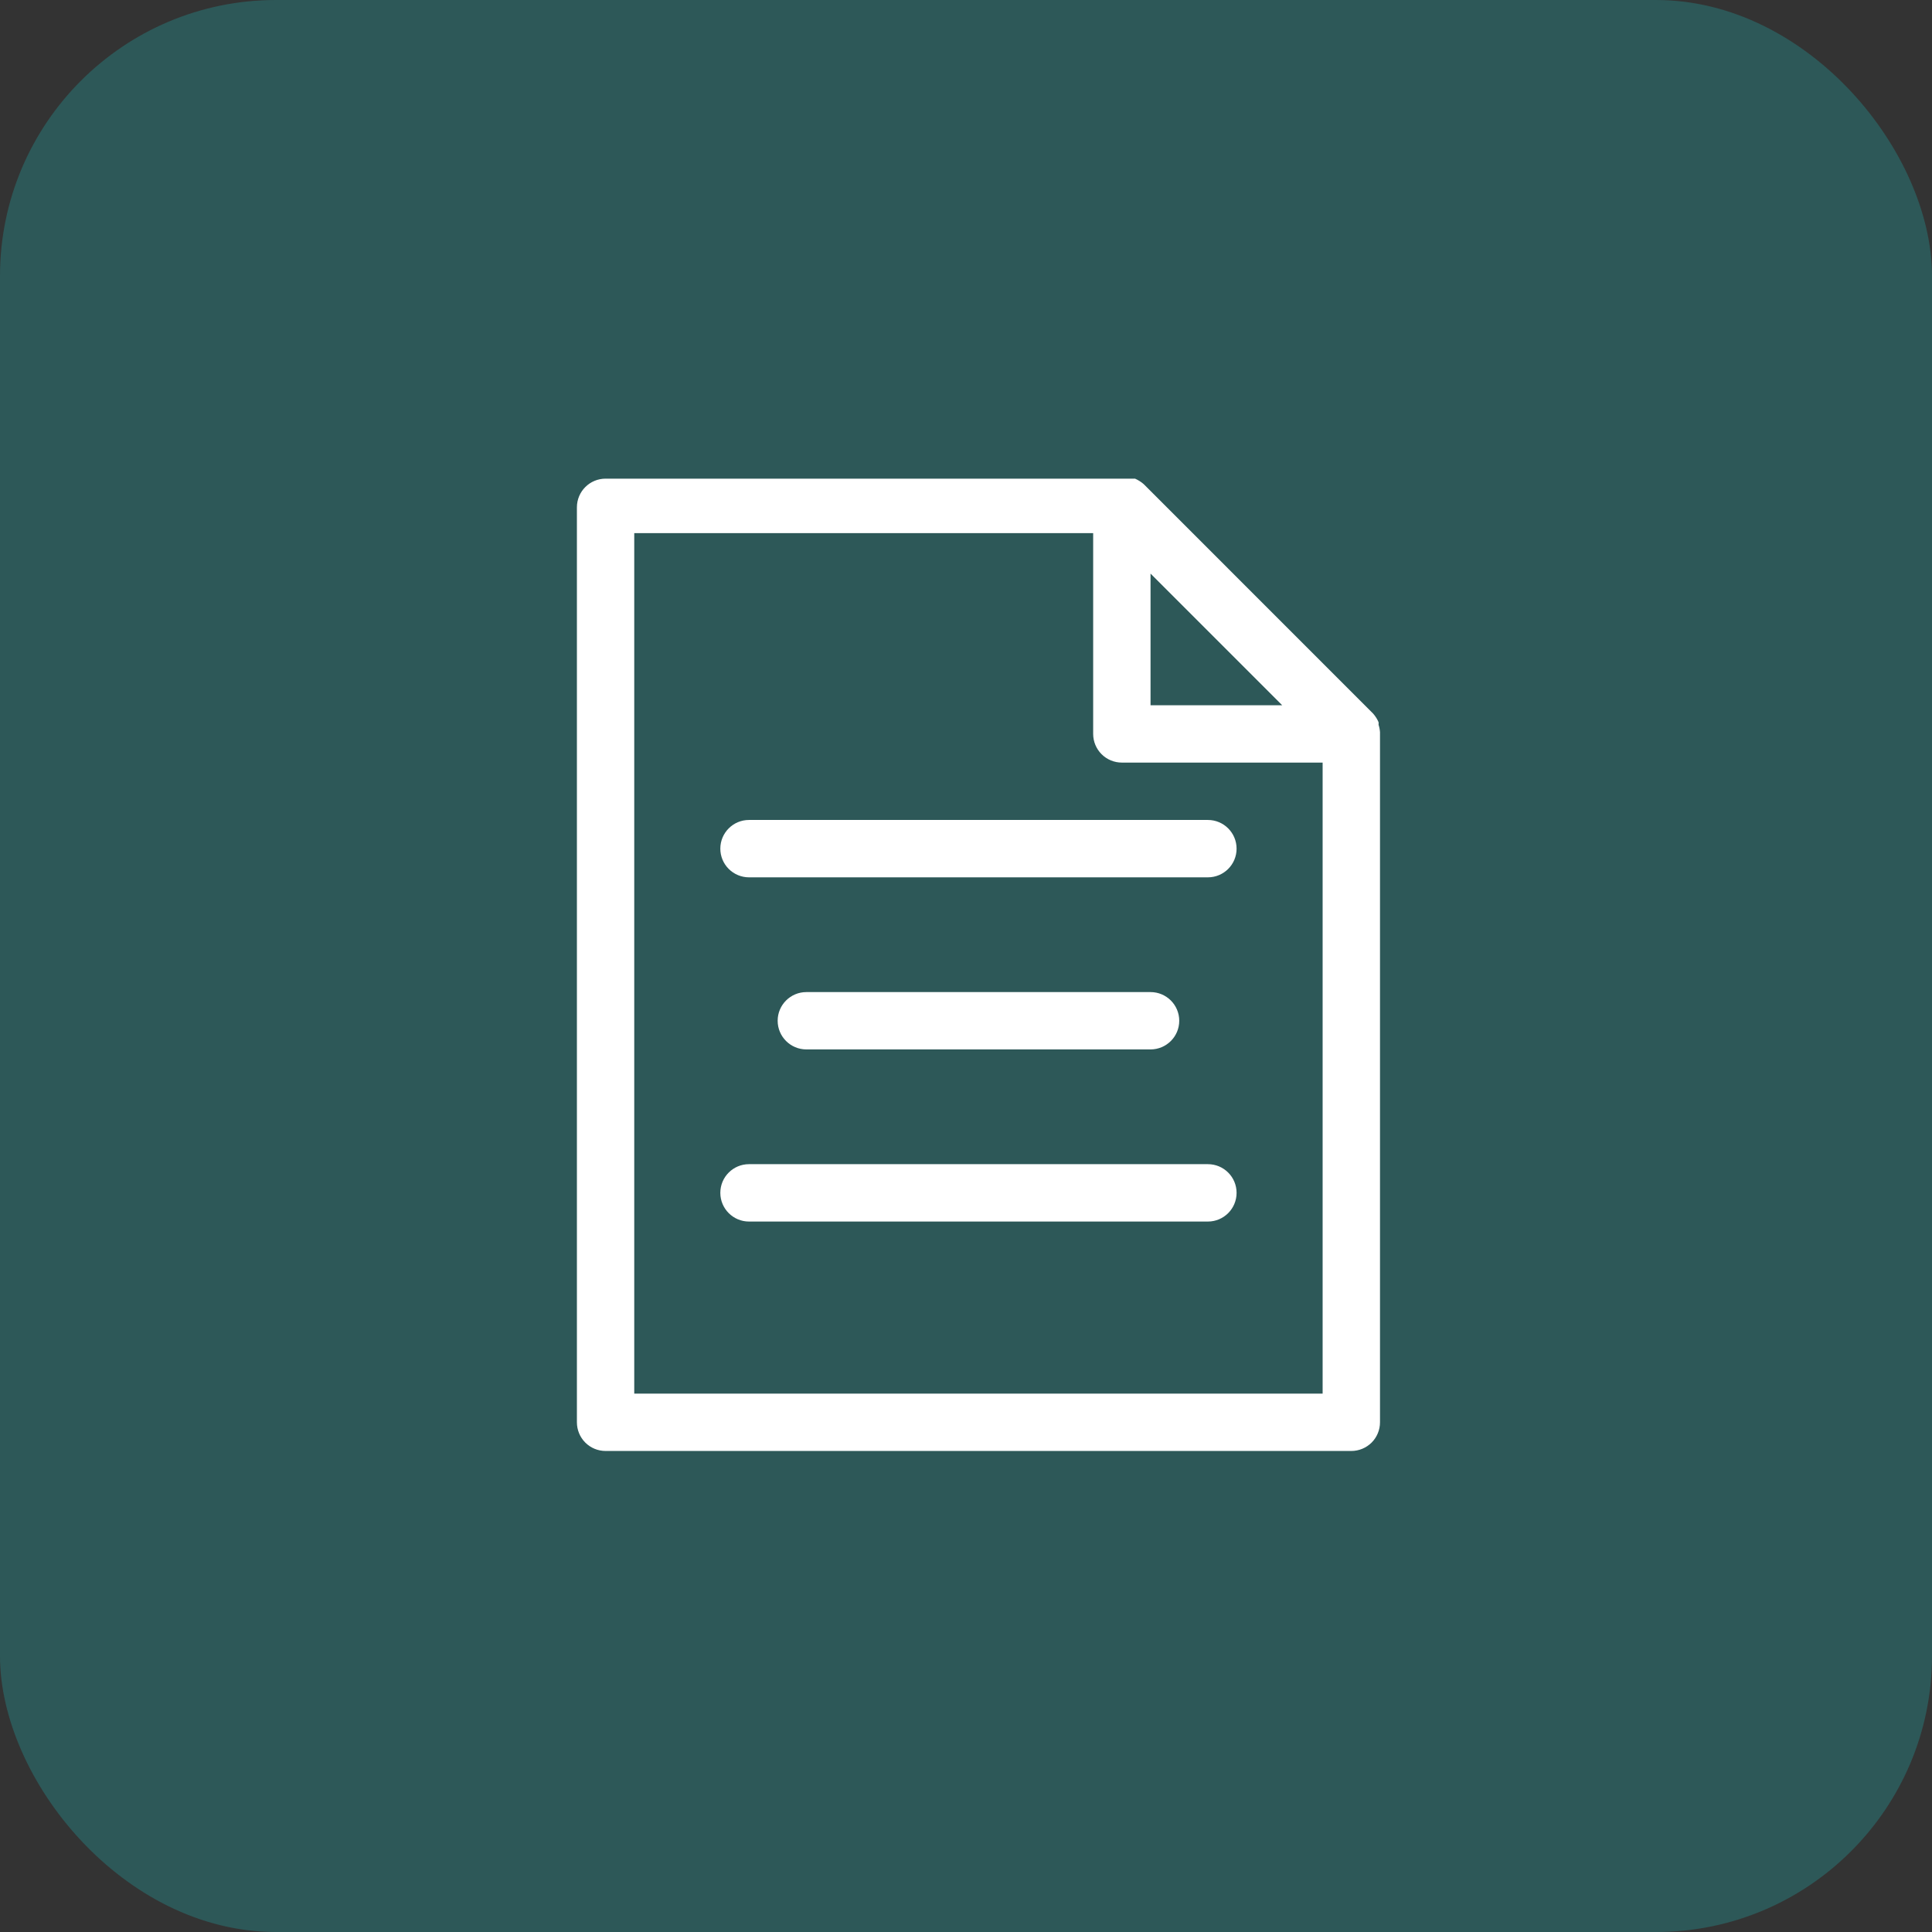 <svg width="56" height="56" viewBox="0 0 56 56" fill="none" xmlns="http://www.w3.org/2000/svg">
<rect x="0" y="0" width="56" height="56" fill="#333333" stroke="none"/>
<rect width="56" height="56" rx="8" fill="#14FFFF" fill-opacity="0.18"/>
<path d="M40 21.223C39.995 21.15 39.981 21.077 39.958 21.007C39.961 20.982 39.961 20.957 39.958 20.932C39.919 20.841 39.865 20.757 39.8 20.683L33.15 14.032H33.15C33.075 13.967 32.991 13.914 32.9 13.874H17.553C17.094 13.874 16.722 14.246 16.722 14.705V41.226C16.722 41.446 16.809 41.658 16.965 41.814C17.121 41.97 17.332 42.057 17.553 42.057H39.169C39.389 42.057 39.6 41.97 39.757 41.814C39.913 41.658 40 41.446 40 41.226V21.273V21.223L40 21.223ZM33.349 16.626L37.165 20.442H33.349V16.626ZM38.337 40.394H18.384V15.453H31.686V21.273C31.686 21.494 31.774 21.705 31.93 21.861C32.086 22.017 32.297 22.104 32.518 22.104H38.337L38.337 40.394Z" fill="white"/>
<path d="M20.879 24.599C20.879 24.819 20.966 25.03 21.122 25.186C21.278 25.342 21.49 25.43 21.71 25.43H35.011C35.471 25.43 35.843 25.058 35.843 24.599C35.843 24.14 35.471 23.767 35.011 23.767H21.71C21.251 23.767 20.879 24.14 20.879 24.599Z" fill="white"/>
<path d="M33.349 30.418C33.808 30.418 34.181 30.046 34.181 29.587C34.181 29.128 33.808 28.756 33.349 28.756H23.373C22.914 28.756 22.541 29.128 22.541 29.587C22.541 30.046 22.914 30.418 23.373 30.418H33.349Z" fill="white"/>
<path d="M35.012 33.744H21.71C21.251 33.744 20.879 34.116 20.879 34.575C20.879 35.034 21.251 35.407 21.71 35.407H35.012C35.471 35.407 35.843 35.034 35.843 34.575C35.843 34.116 35.471 33.744 35.012 33.744V33.744Z" fill="white"/>
</svg>
